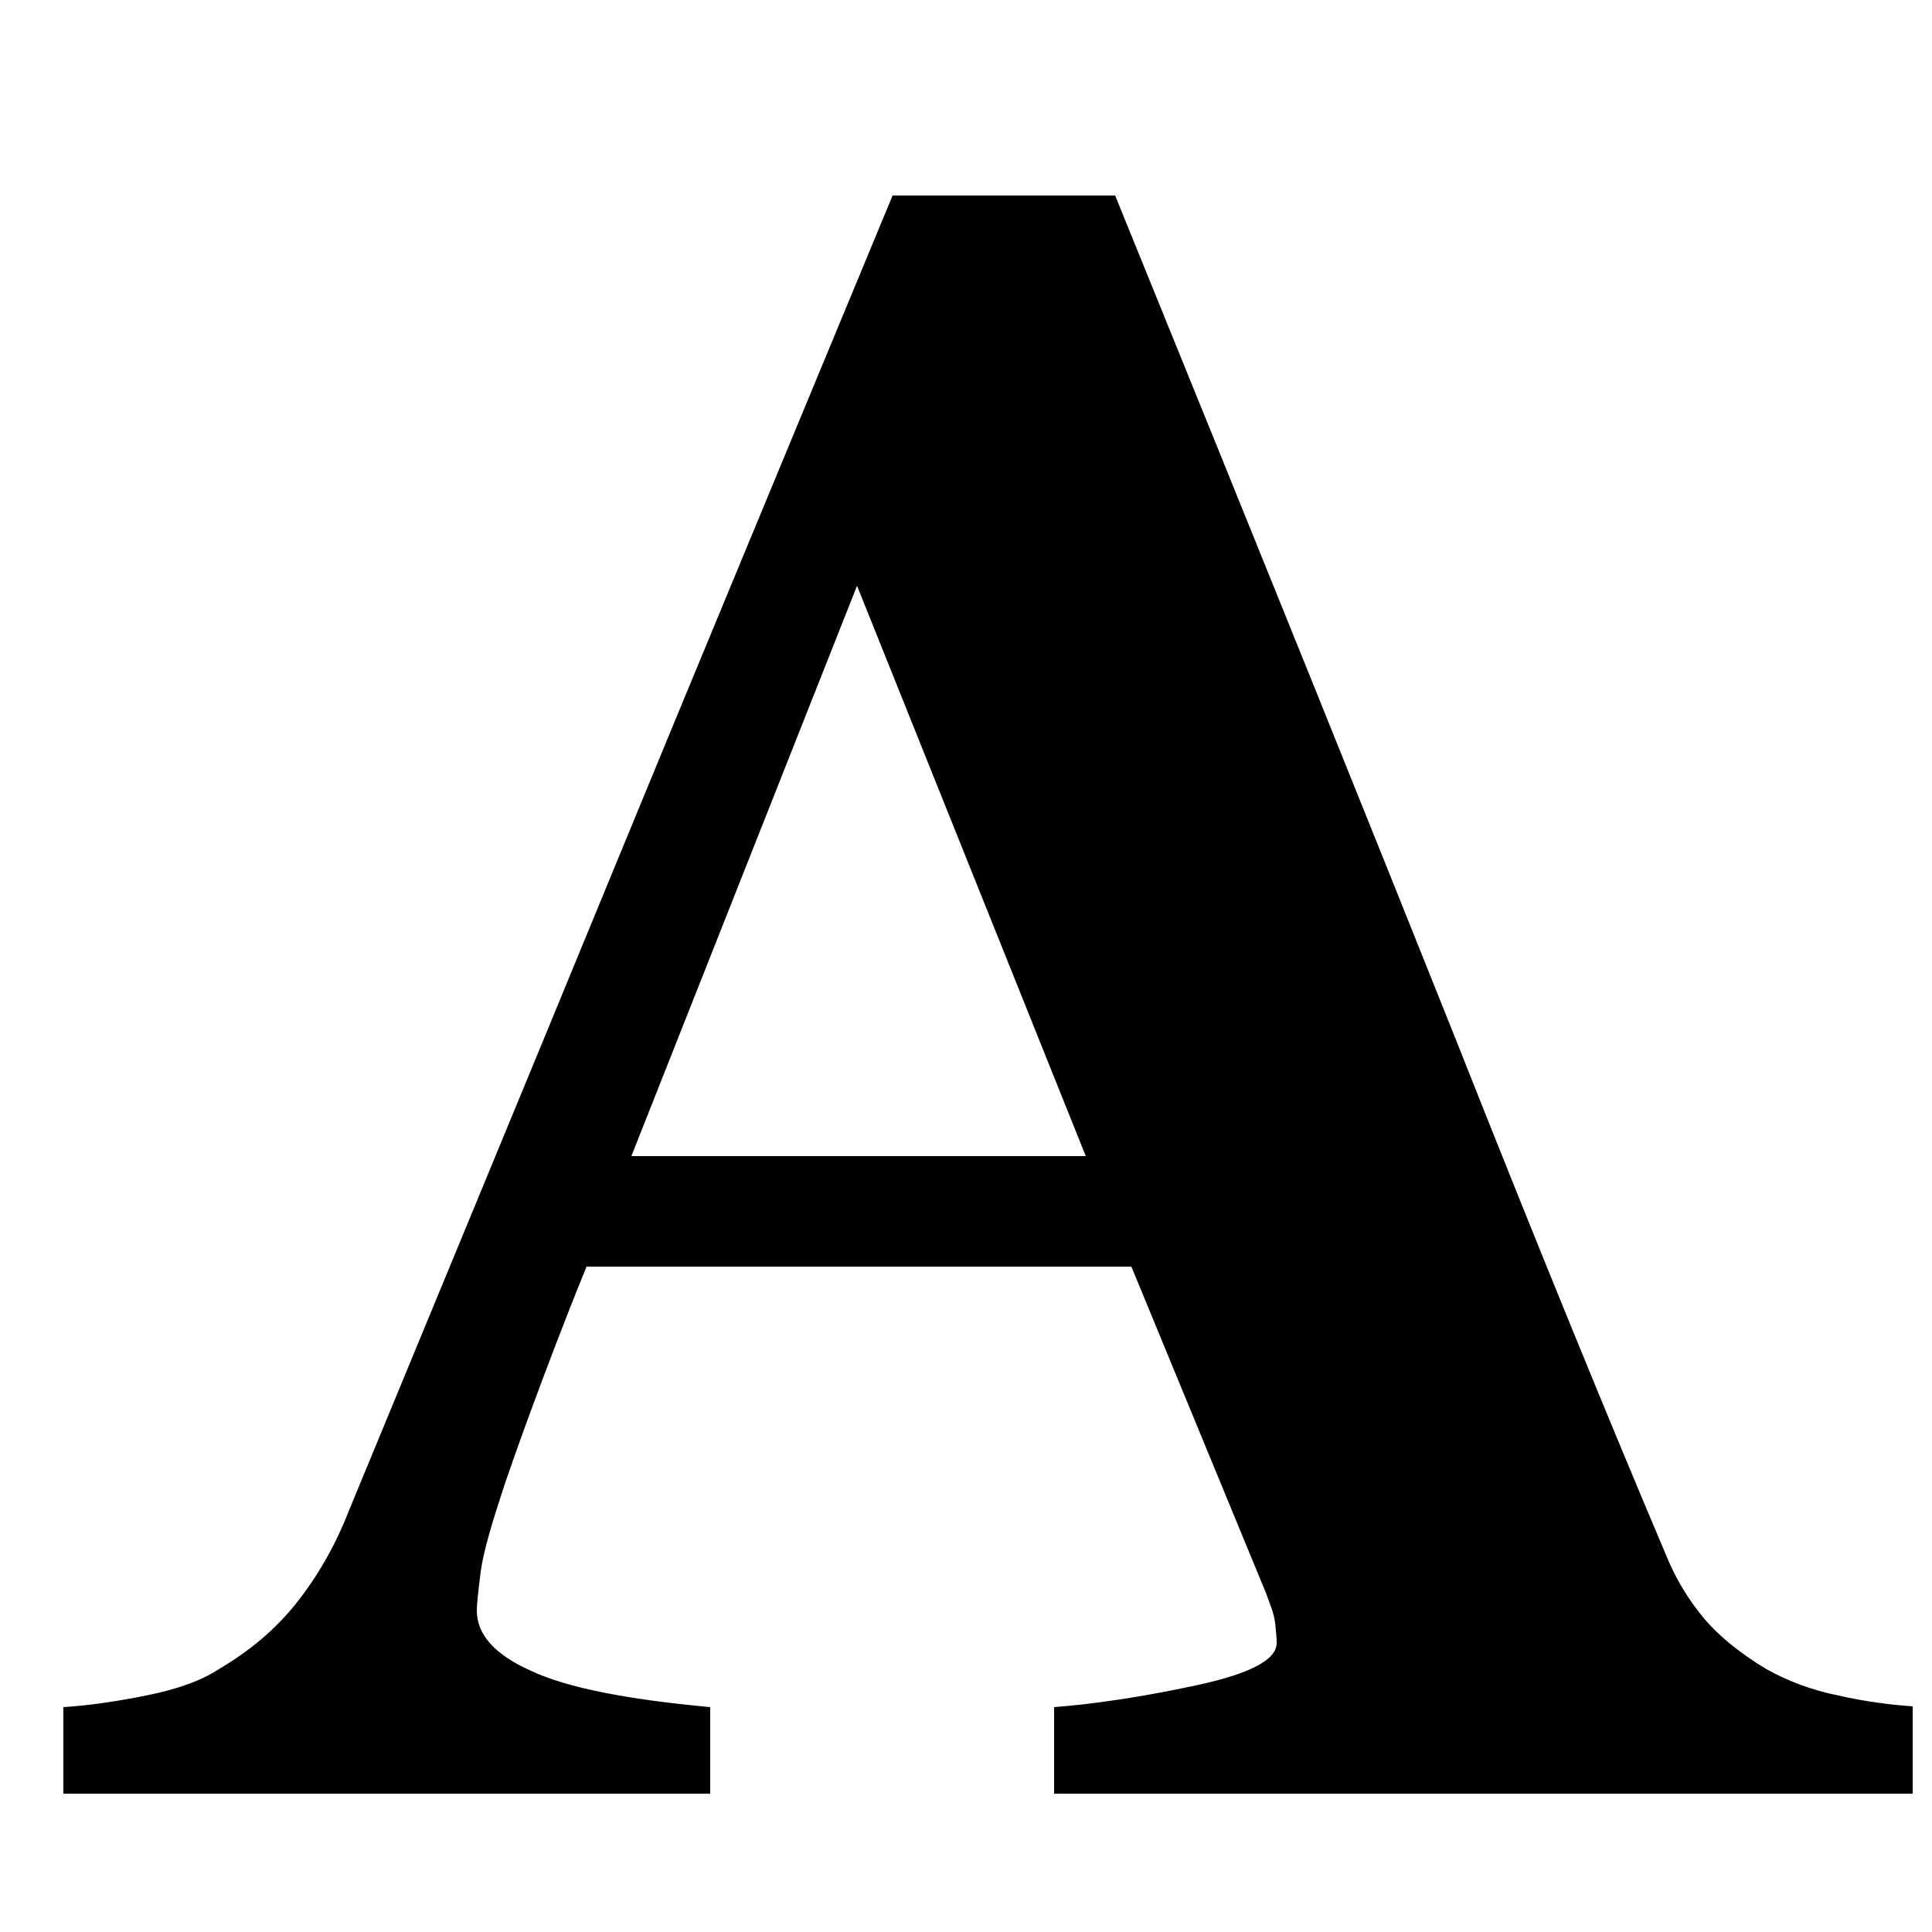 <?xml version="1.0" encoding="utf-8"?>
<!-- Generator: Adobe Illustrator 19.0.0, SVG Export Plug-In . SVG Version: 6.00 Build 0)  -->
<svg version="1.1" xmlns="http://www.w3.org/2000/svg" xmlns:xlink="http://www.w3.org/1999/xlink" x="0px" y="0px" width="250px"
	 height="250px" viewBox="0 0 250 250" style="enable-background:new 0 0 250 250;" xml:space="preserve">
<g id="georgia-bold">
	<path id="XMLID_1066_" d="M140.5,149.6l-29.6-73.8l-29.2,73.8H140.5z M247.6,232.1H136.4v-11.2c5.2-0.4,11.3-1.3,18.3-2.8
		c7-1.5,10.5-3.3,10.5-5.5c0-0.8-0.1-1.6-0.2-2.6c-0.1-1-0.6-2.3-1.2-3.9l-17.4-42.2H75.9c-1.6,3.9-3.4,8.5-5.4,13.8
		c-2,5.3-3.7,10-5.1,14.1c-1.8,5.4-2.9,9.2-3.2,11.6c-0.3,2.4-0.5,4.1-0.5,5c0,3.1,2.3,5.7,7,7.8c4.7,2.2,12.4,3.7,23.2,4.7v11.2
		H8.2v-11.2c3.2-0.2,6.7-0.7,10.7-1.5c4-0.8,7.1-1.9,9.4-3.4c3.9-2.3,7.3-5.1,10-8.5c2.7-3.4,5-7.3,6.8-11.9
		c11.1-26.9,22.3-53.9,33.4-80.9s23.5-56.8,37-89.4h28.8c18.8,46.2,33.5,82.7,44.2,109.5c10.6,26.8,19.7,49,27.2,66.7
		c1.2,2.9,2.8,5.5,4.7,7.8c1.9,2.3,4.7,4.6,8.2,6.7c2.7,1.5,5.8,2.7,9.3,3.4c3.5,0.8,6.8,1.2,9.6,1.4V232.1z"/>
</g>

</svg>
